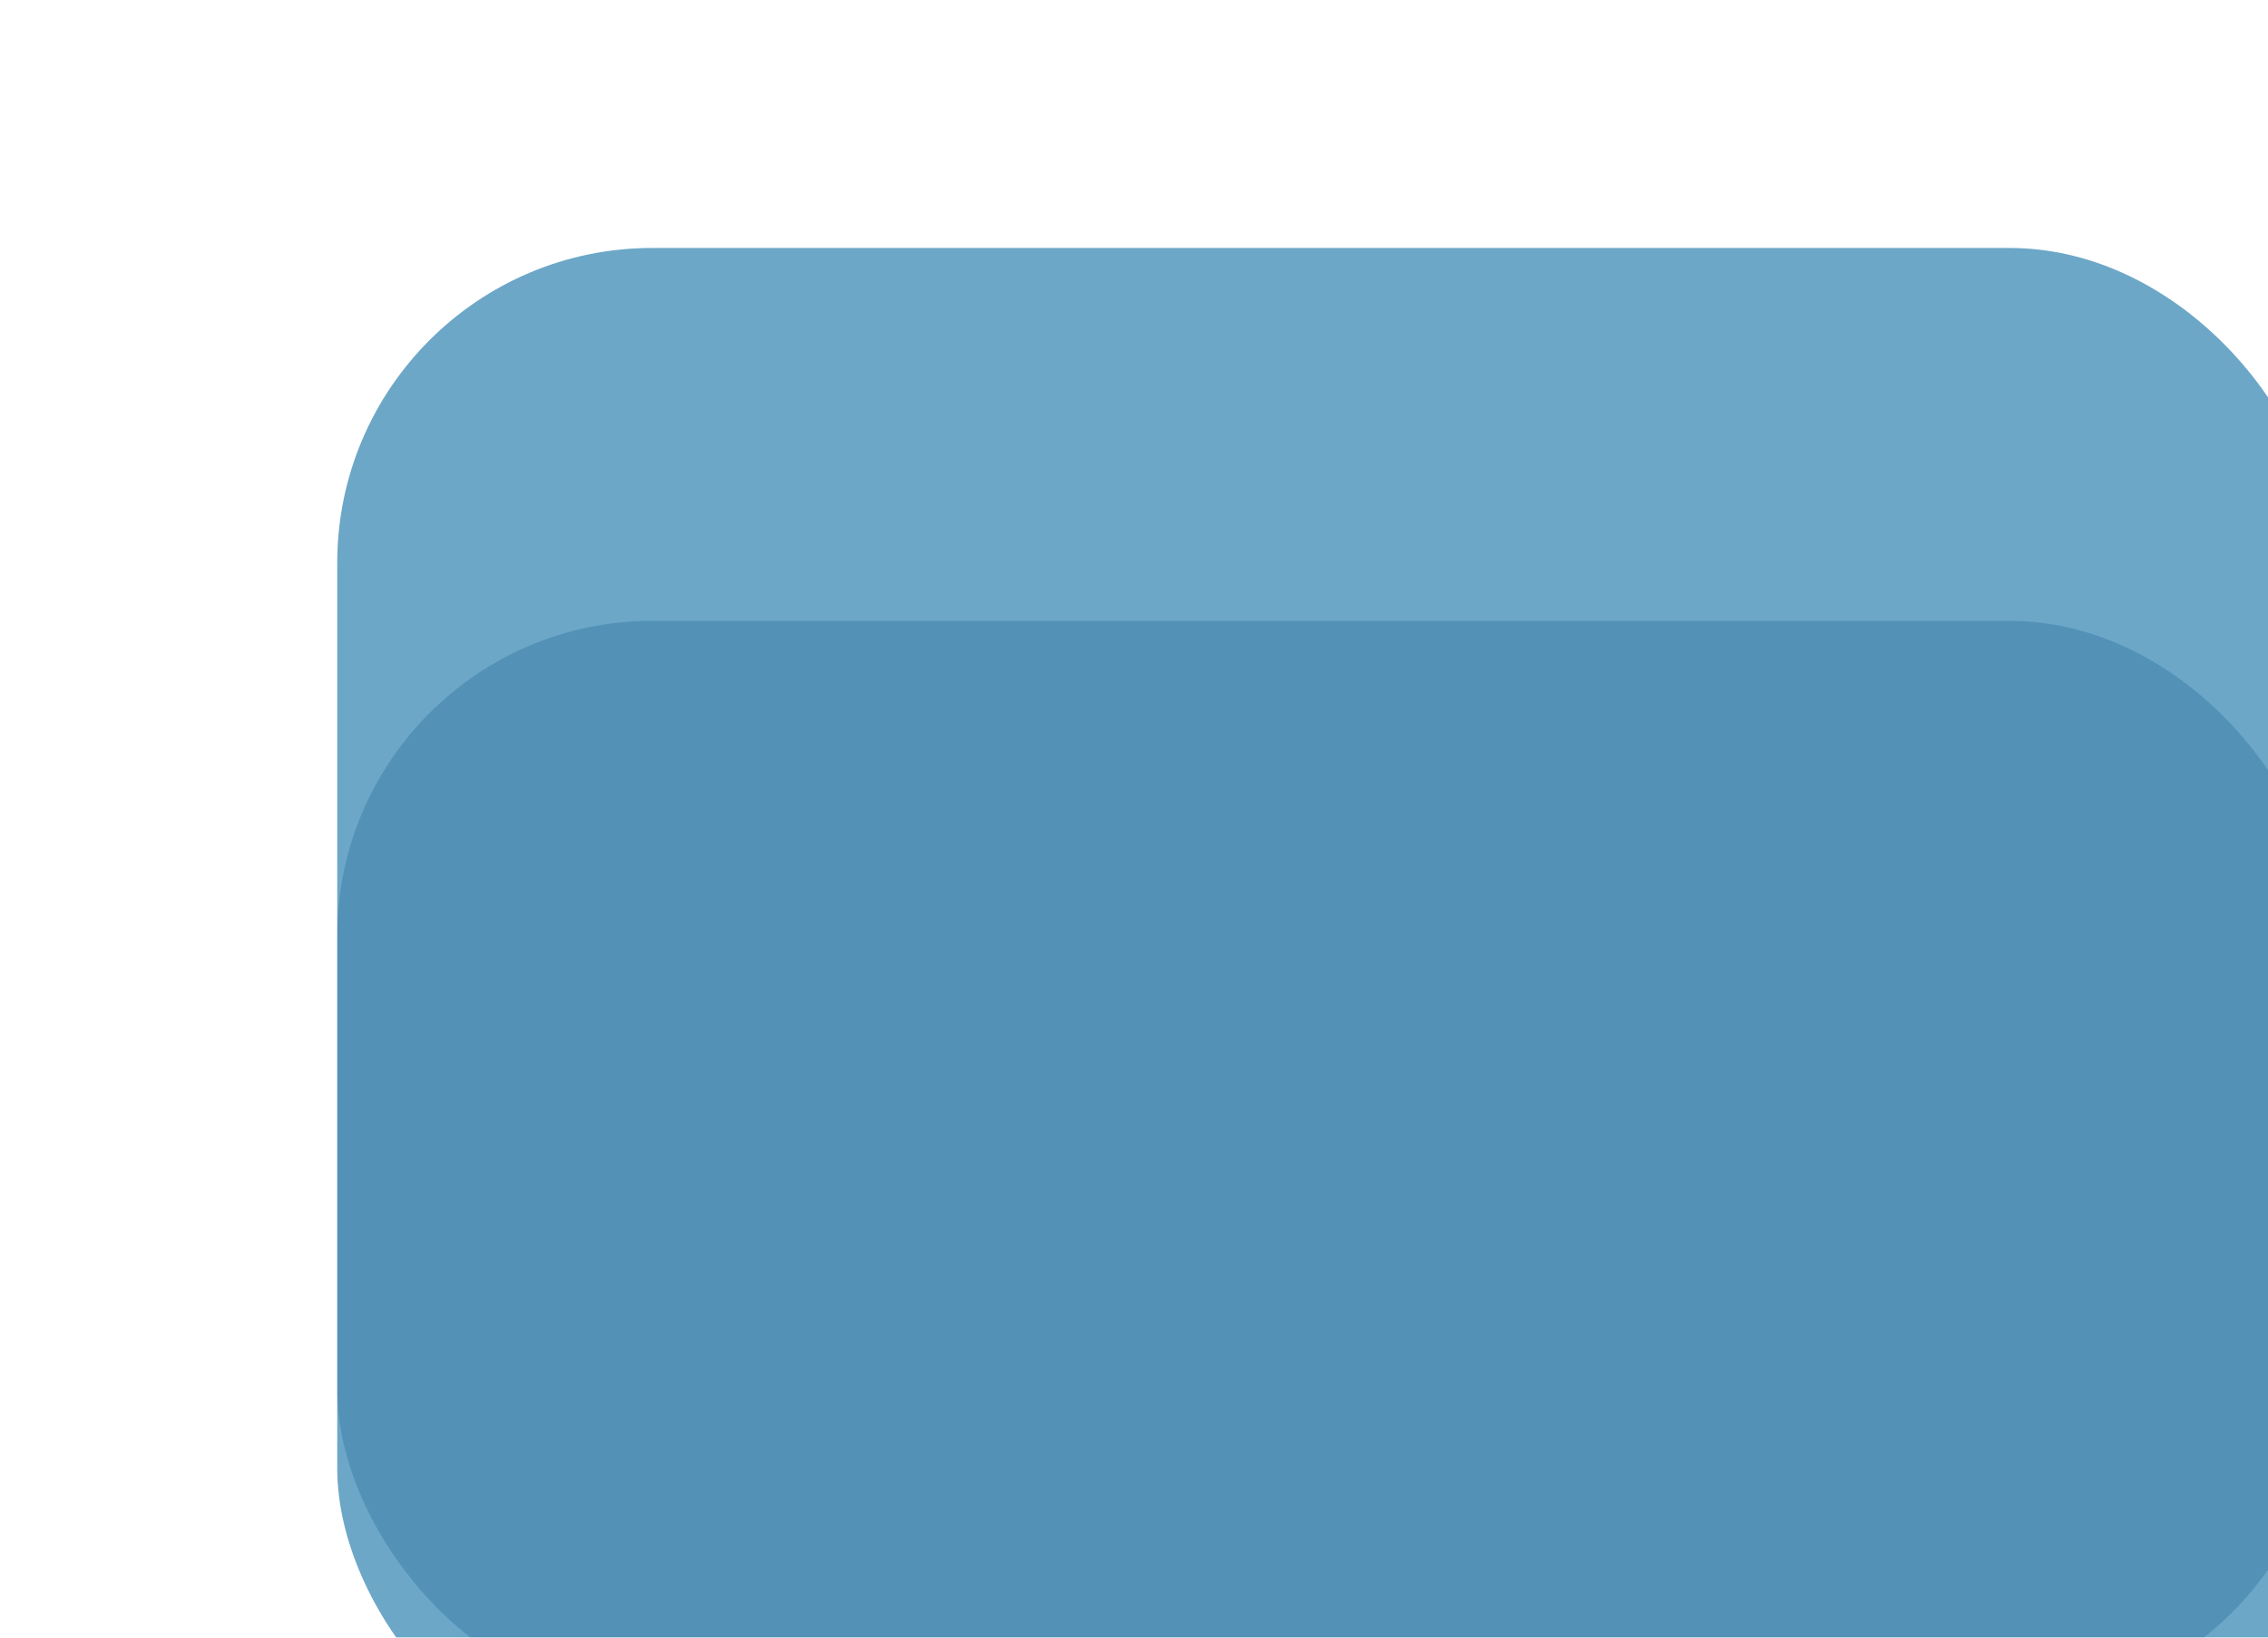 <svg width="36" height="26" viewBox="0 0 36 26" fill="none" xmlns="http://www.w3.org/2000/svg">
<g id="Group 41">
<g id="Rectangle 21" filter="url(#filter0_ii_3150_4659)">
<rect x="2.228" y="0.812" width="31.544" height="24.375" rx="5" fill="#6CA7C7"/>
</g>
<g id="Rectangle 22" filter="url(#filter1_dii_3150_4659)">
<rect x="2.228" y="7.982" width="31.544" height="17.206" rx="5" fill="#C6DEEB"/>
</g>
</g>
<defs>
<filter id="filter0_ii_3150_4659" x="2.228" y="0.812" width="32.794" height="25.625" filterUnits="userSpaceOnUse" color-interpolation-filters="sRGB">
<feFlood flood-opacity="0" result="BackgroundImageFix"/>
<feBlend mode="normal" in="SourceGraphic" in2="BackgroundImageFix" result="shape"/>
<feColorMatrix in="SourceAlpha" type="matrix" values="0 0 0 0 0 0 0 0 0 0 0 0 0 0 0 0 0 0 127 0" result="hardAlpha"/>
<feOffset dx="1.25" dy="1.25"/>
<feGaussianBlur stdDeviation="1.938"/>
<feComposite in2="hardAlpha" operator="arithmetic" k2="-1" k3="1"/>
<feColorMatrix type="matrix" values="0 0 0 0 0.176 0 0 0 0 0.498 0 0 0 0 0.663 0 0 0 1 0"/>
<feBlend mode="multiply" in2="shape" result="effect1_innerShadow_3150_4659"/>
<feColorMatrix in="SourceAlpha" type="matrix" values="0 0 0 0 0 0 0 0 0 0 0 0 0 0 0 0 0 0 127 0" result="hardAlpha"/>
<feOffset dx="1.875" dy="1.875"/>
<feComposite in2="hardAlpha" operator="arithmetic" k2="-1" k3="1"/>
<feColorMatrix type="matrix" values="0 0 0 0 0.176 0 0 0 0 0.498 0 0 0 0 0.663 0 0 0 0.37 0"/>
<feBlend mode="multiply" in2="effect1_innerShadow_3150_4659" result="effect2_innerShadow_3150_4659"/>
</filter>
<filter id="filter1_dii_3150_4659" x="0.978" y="5.482" width="34.044" height="20.956" filterUnits="userSpaceOnUse" color-interpolation-filters="sRGB">
<feFlood flood-opacity="0" result="BackgroundImageFix"/>
<feColorMatrix in="SourceAlpha" type="matrix" values="0 0 0 0 0 0 0 0 0 0 0 0 0 0 0 0 0 0 127 0" result="hardAlpha"/>
<feOffset dy="-1.25"/>
<feGaussianBlur stdDeviation="0.625"/>
<feComposite in2="hardAlpha" operator="out"/>
<feColorMatrix type="matrix" values="0 0 0 0 0.176 0 0 0 0 0.498 0 0 0 0 0.663 0 0 0 0.42 0"/>
<feBlend mode="normal" in2="BackgroundImageFix" result="effect1_dropShadow_3150_4659"/>
<feBlend mode="normal" in="SourceGraphic" in2="effect1_dropShadow_3150_4659" result="shape"/>
<feColorMatrix in="SourceAlpha" type="matrix" values="0 0 0 0 0 0 0 0 0 0 0 0 0 0 0 0 0 0 127 0" result="hardAlpha"/>
<feOffset dx="1.25" dy="1.25"/>
<feGaussianBlur stdDeviation="2.5"/>
<feComposite in2="hardAlpha" operator="arithmetic" k2="-1" k3="1"/>
<feColorMatrix type="matrix" values="0 0 0 0 0.176 0 0 0 0 0.498 0 0 0 0 0.663 0 0 0 1 0"/>
<feBlend mode="normal" in2="shape" result="effect2_innerShadow_3150_4659"/>
<feColorMatrix in="SourceAlpha" type="matrix" values="0 0 0 0 0 0 0 0 0 0 0 0 0 0 0 0 0 0 127 0" result="hardAlpha"/>
<feOffset dx="1.875" dy="1.875"/>
<feComposite in2="hardAlpha" operator="arithmetic" k2="-1" k3="1"/>
<feColorMatrix type="matrix" values="0 0 0 0 0.529 0 0 0 0 0.717 0 0 0 0 0.818 0 0 0 0.3 0"/>
<feBlend mode="multiply" in2="effect2_innerShadow_3150_4659" result="effect3_innerShadow_3150_4659"/>
</filter>
</defs>
</svg>
